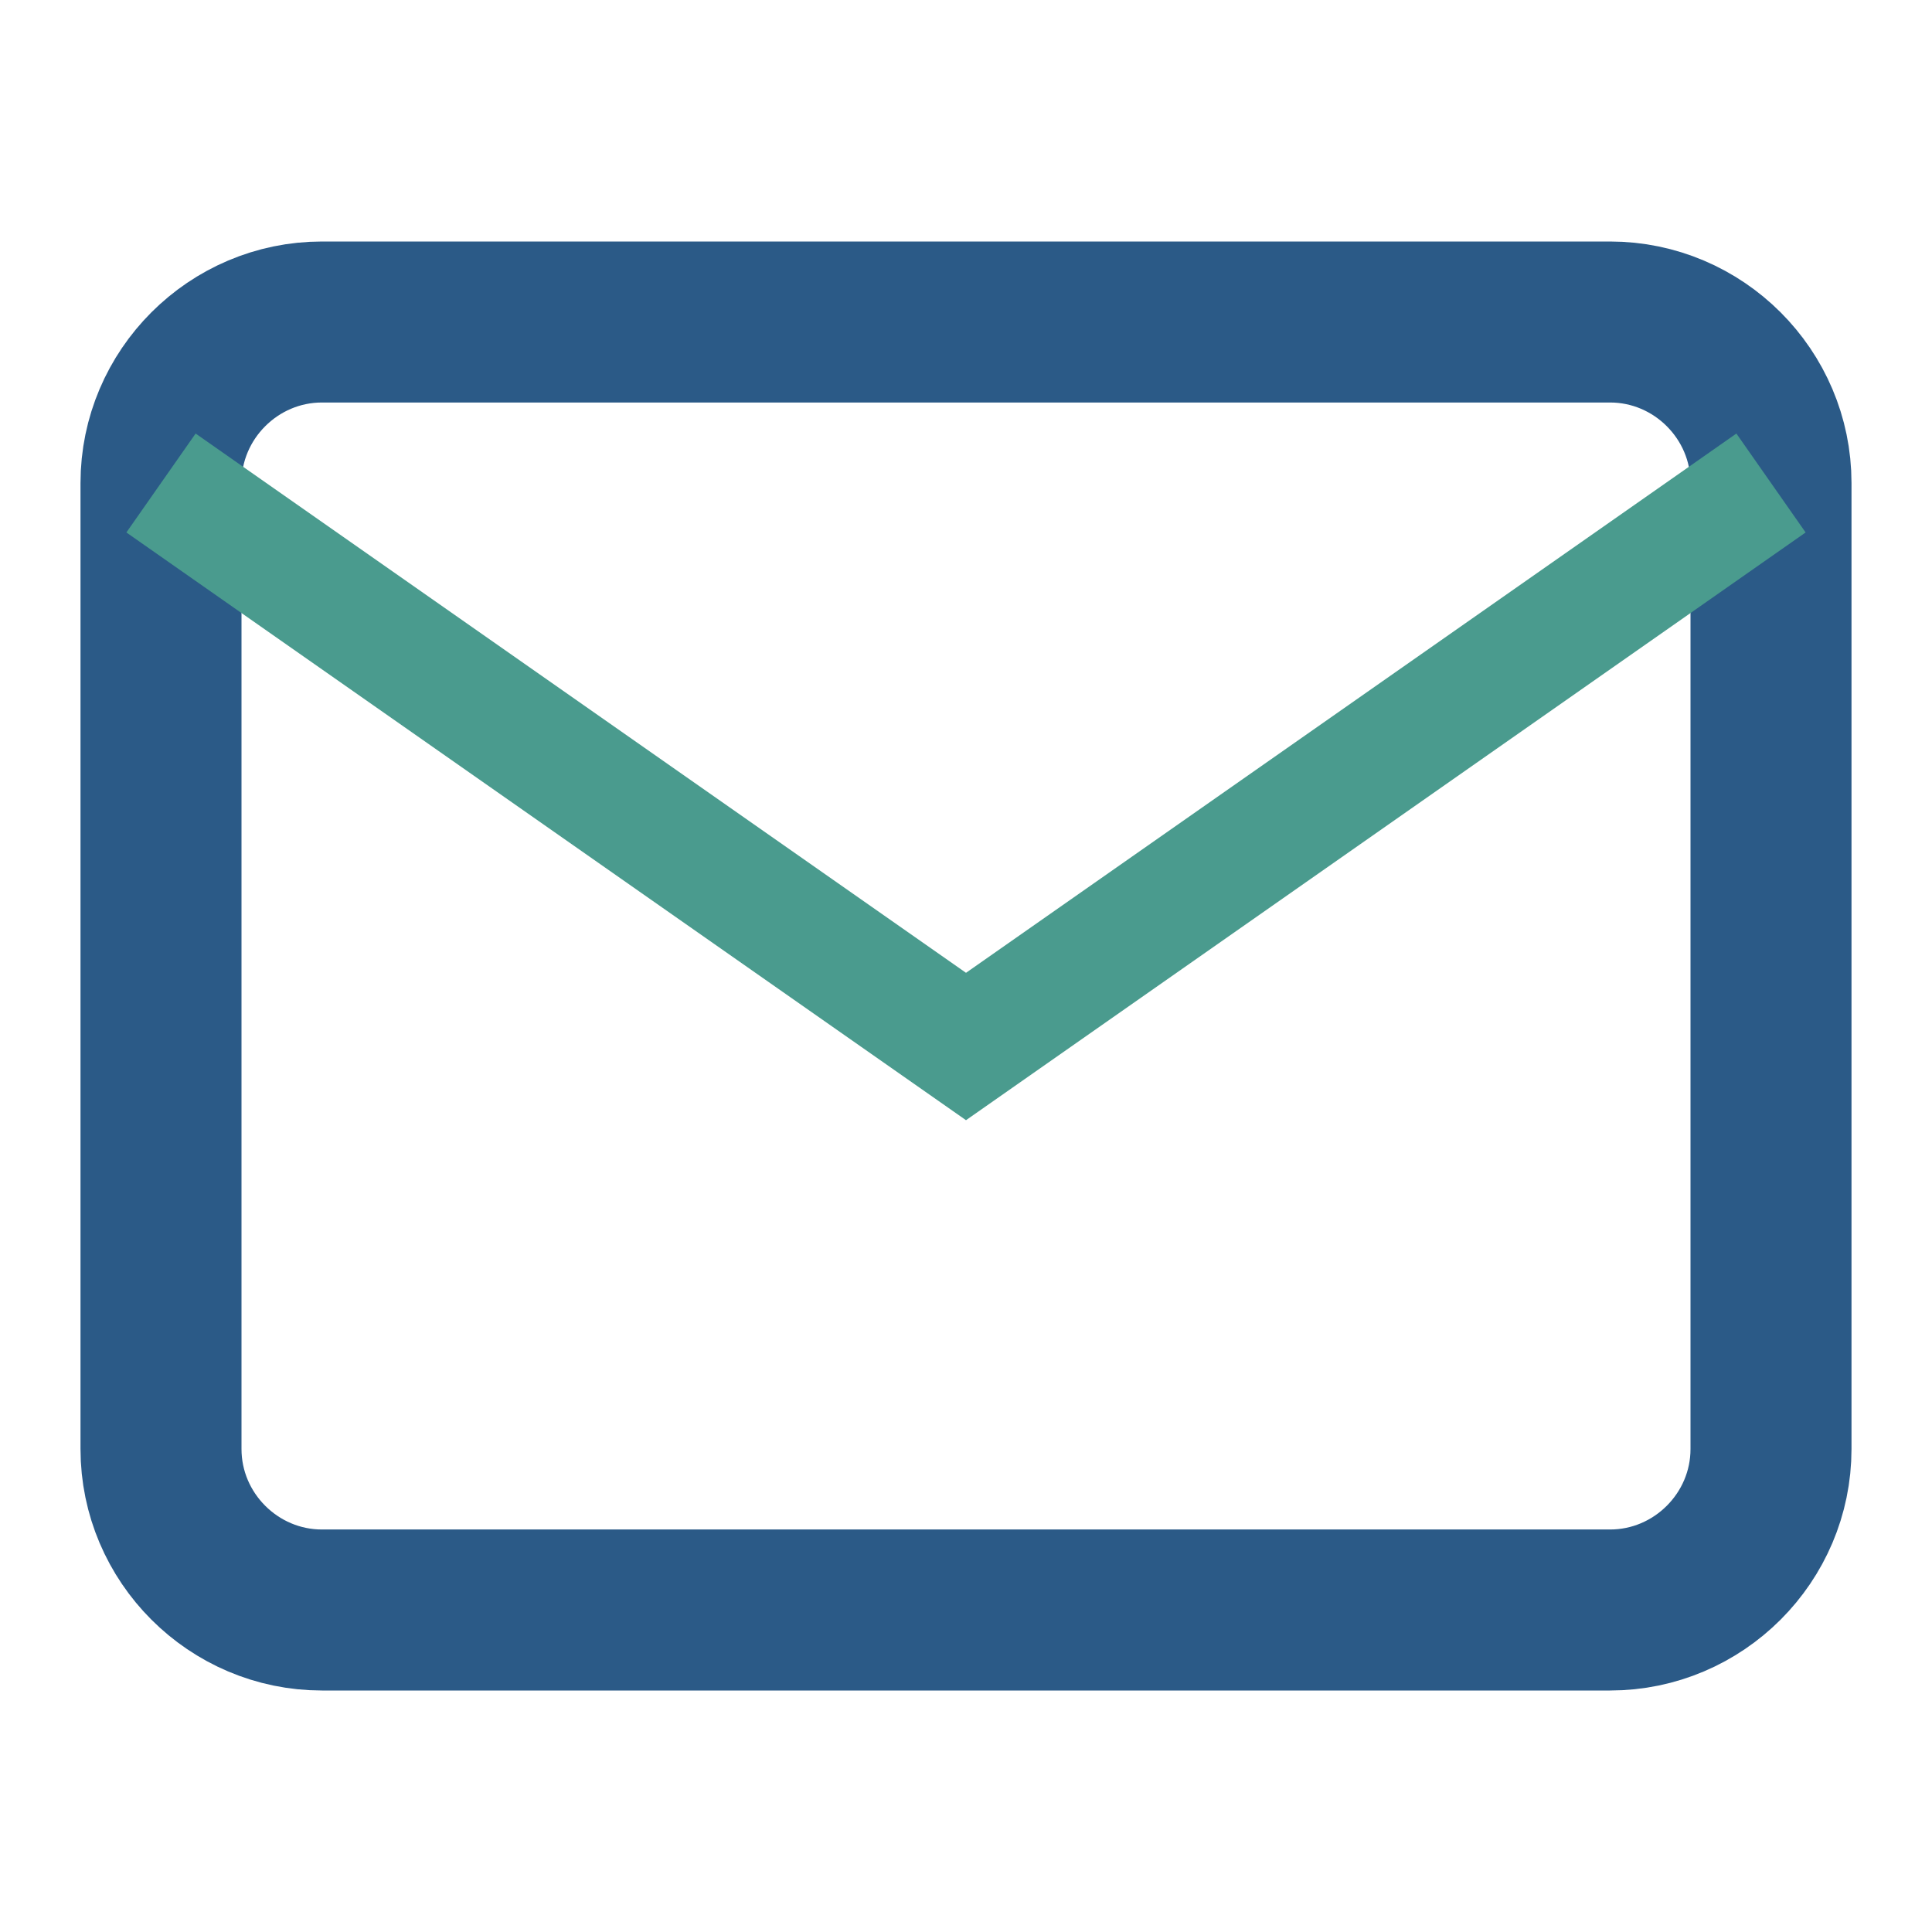 <svg width="24" height="24" viewBox="0 0 24 24" fill="none" xmlns="http://www.w3.org/2000/svg">
  <path d="M4 4h16c1.1 0 2 .9 2 2v12c0 1.1-.9 2-2 2H4c-1.1 0-2-.9-2-2V6c0-1.1.9-2 2-2z" stroke="#2B5A87" stroke-width="2" fill="none"/>
  <path d="m22 6-10 7L2 6" stroke="#4A9B8E" stroke-width="1.5"/>
</svg>